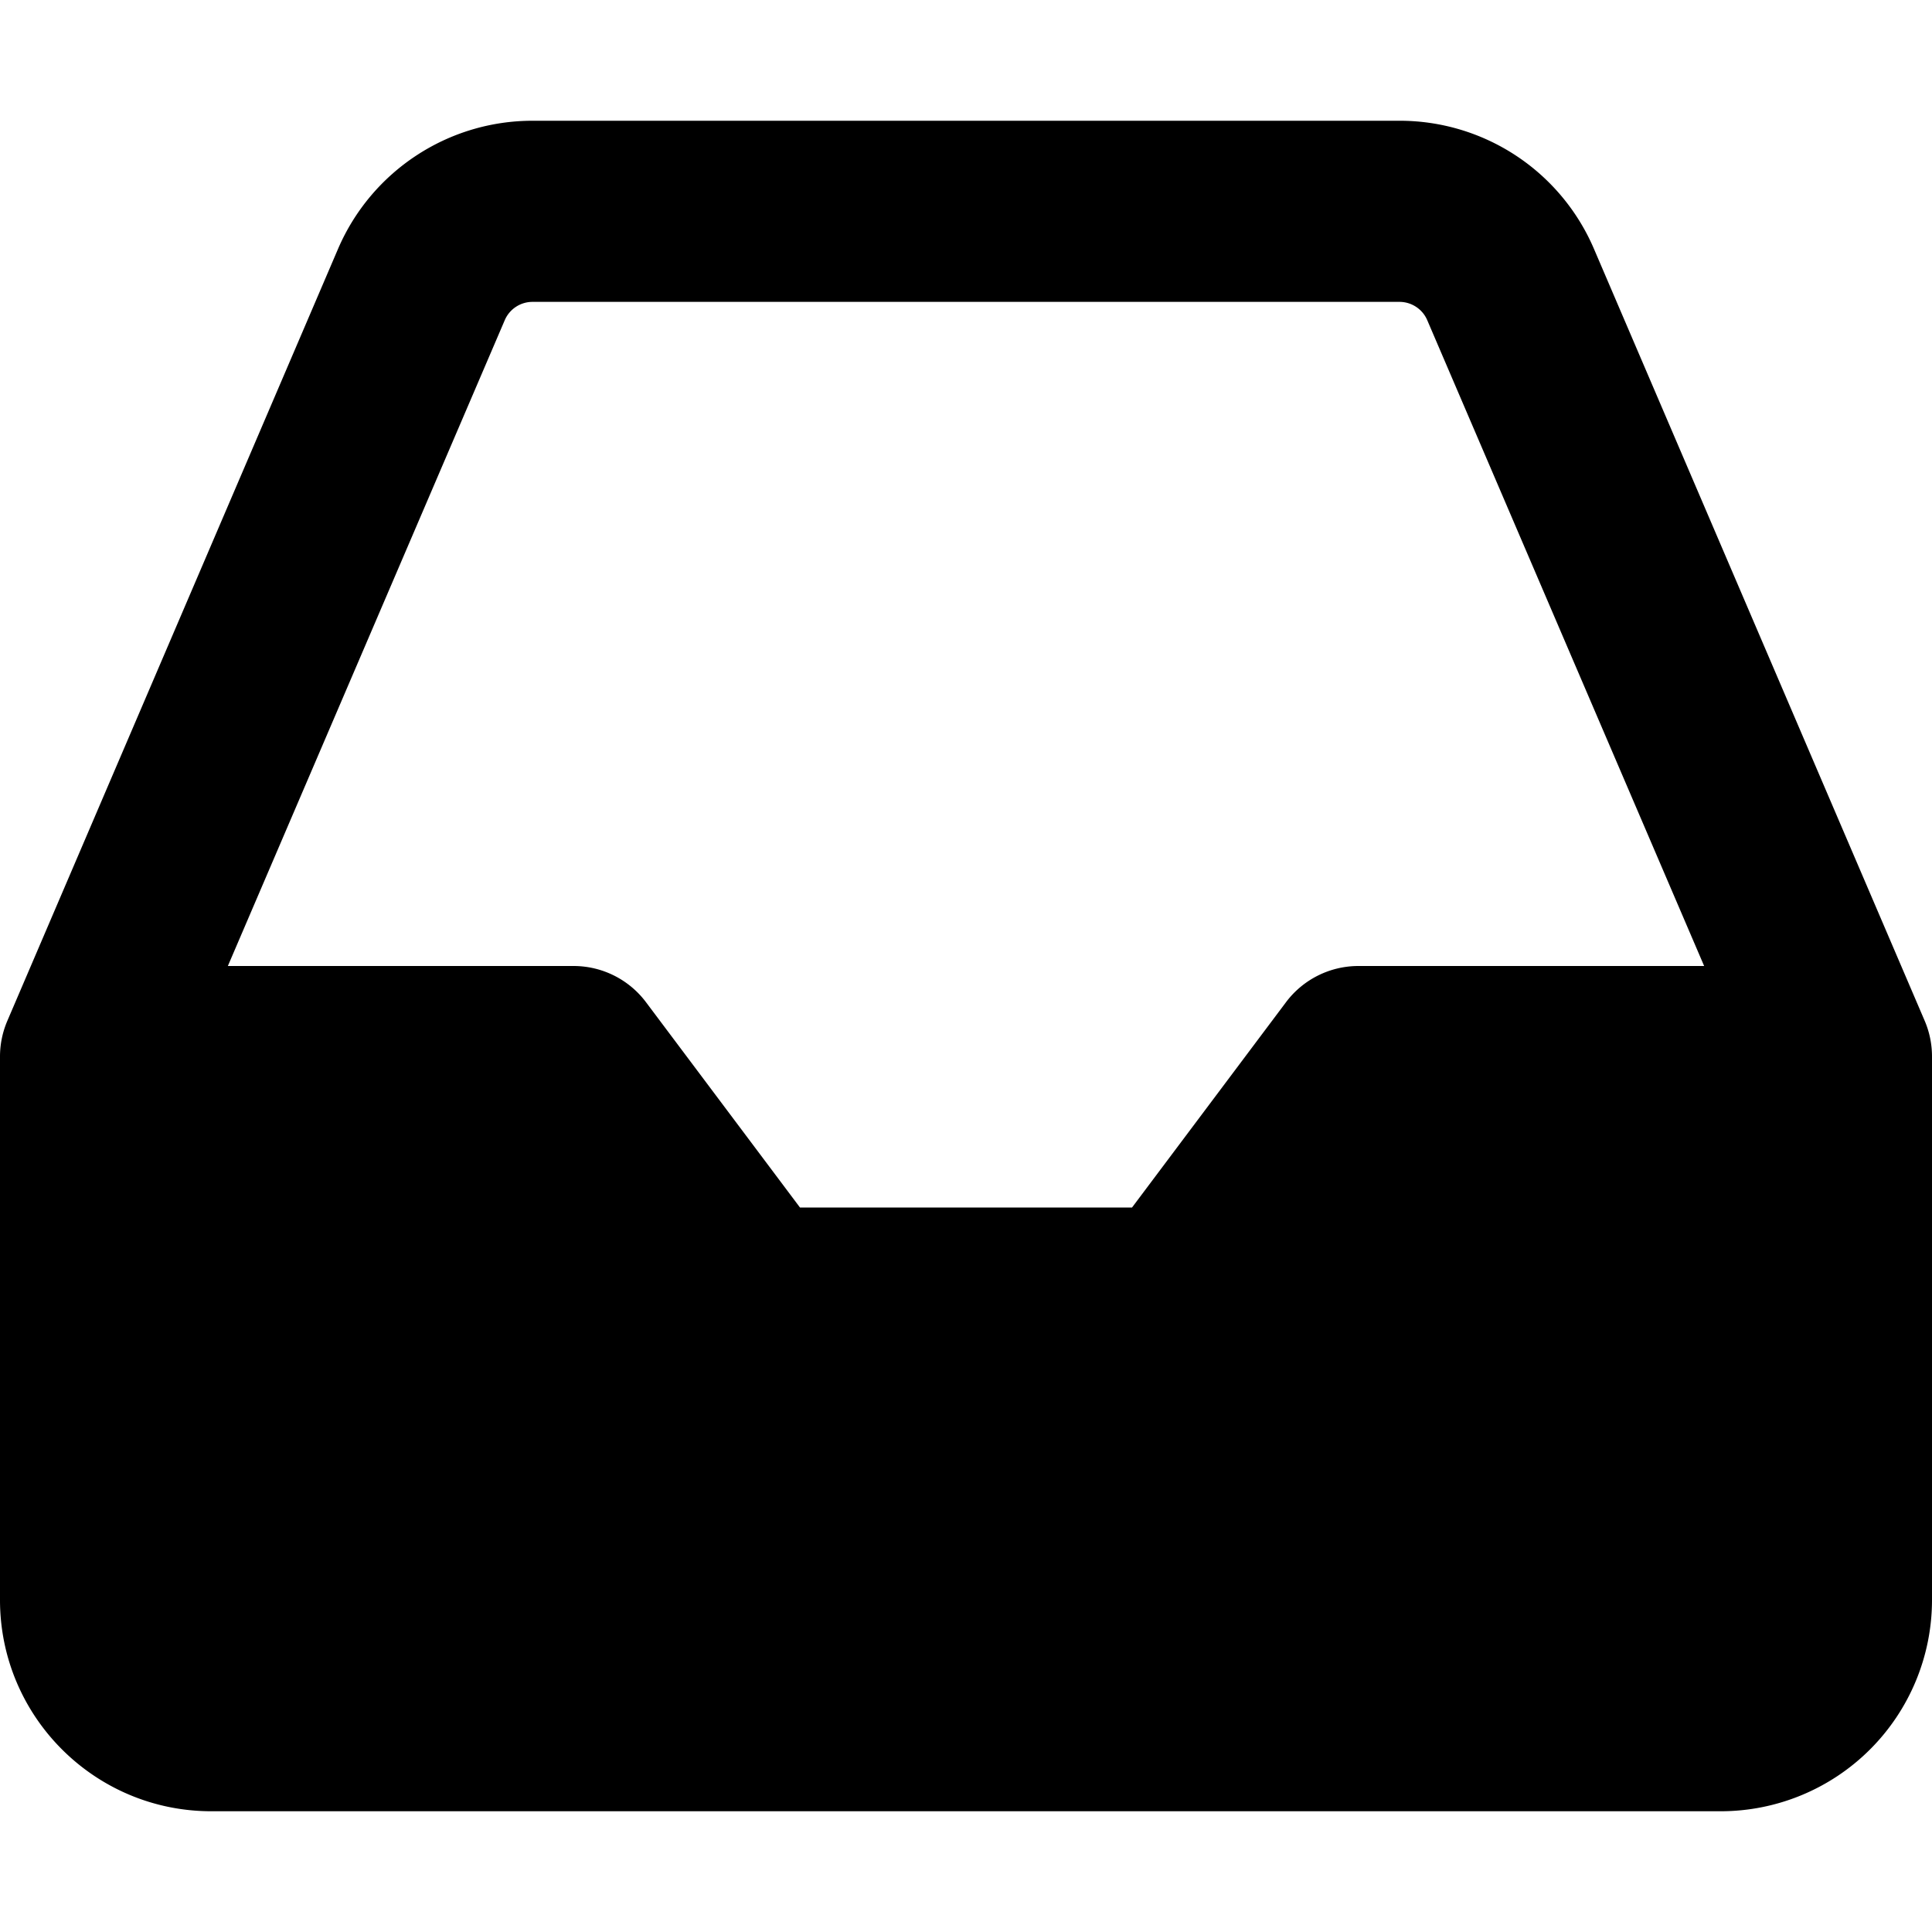 <svg width="16" height="16" viewBox="0 0 16 16" xmlns="http://www.w3.org/2000/svg">
  <path fill-rule="evenodd" clip-rule="evenodd" d="M4.41 1c-.7 0-1.333.417-1.61 1.06L.06 8.456A.75.75 0 000 8.75v4.5C0 14.216.784 15 1.75 15h12.5A1.75 1.75 0 0016 13.25v-4.5a.75.75 0 00-.06-.295L13.2 2.06A1.75 1.75 0 0011.59 1H4.41zm-.23 1.652a.25.25 0 01.23-.152h7.18c.1 0 .191.06.23.152L14.113 8H11.25a.75.75 0 00-.6.3L9.375 10h-2.75L5.35 8.3a.75.75 0 00-.6-.3H1.887L4.18 2.652z"/>
</svg>
